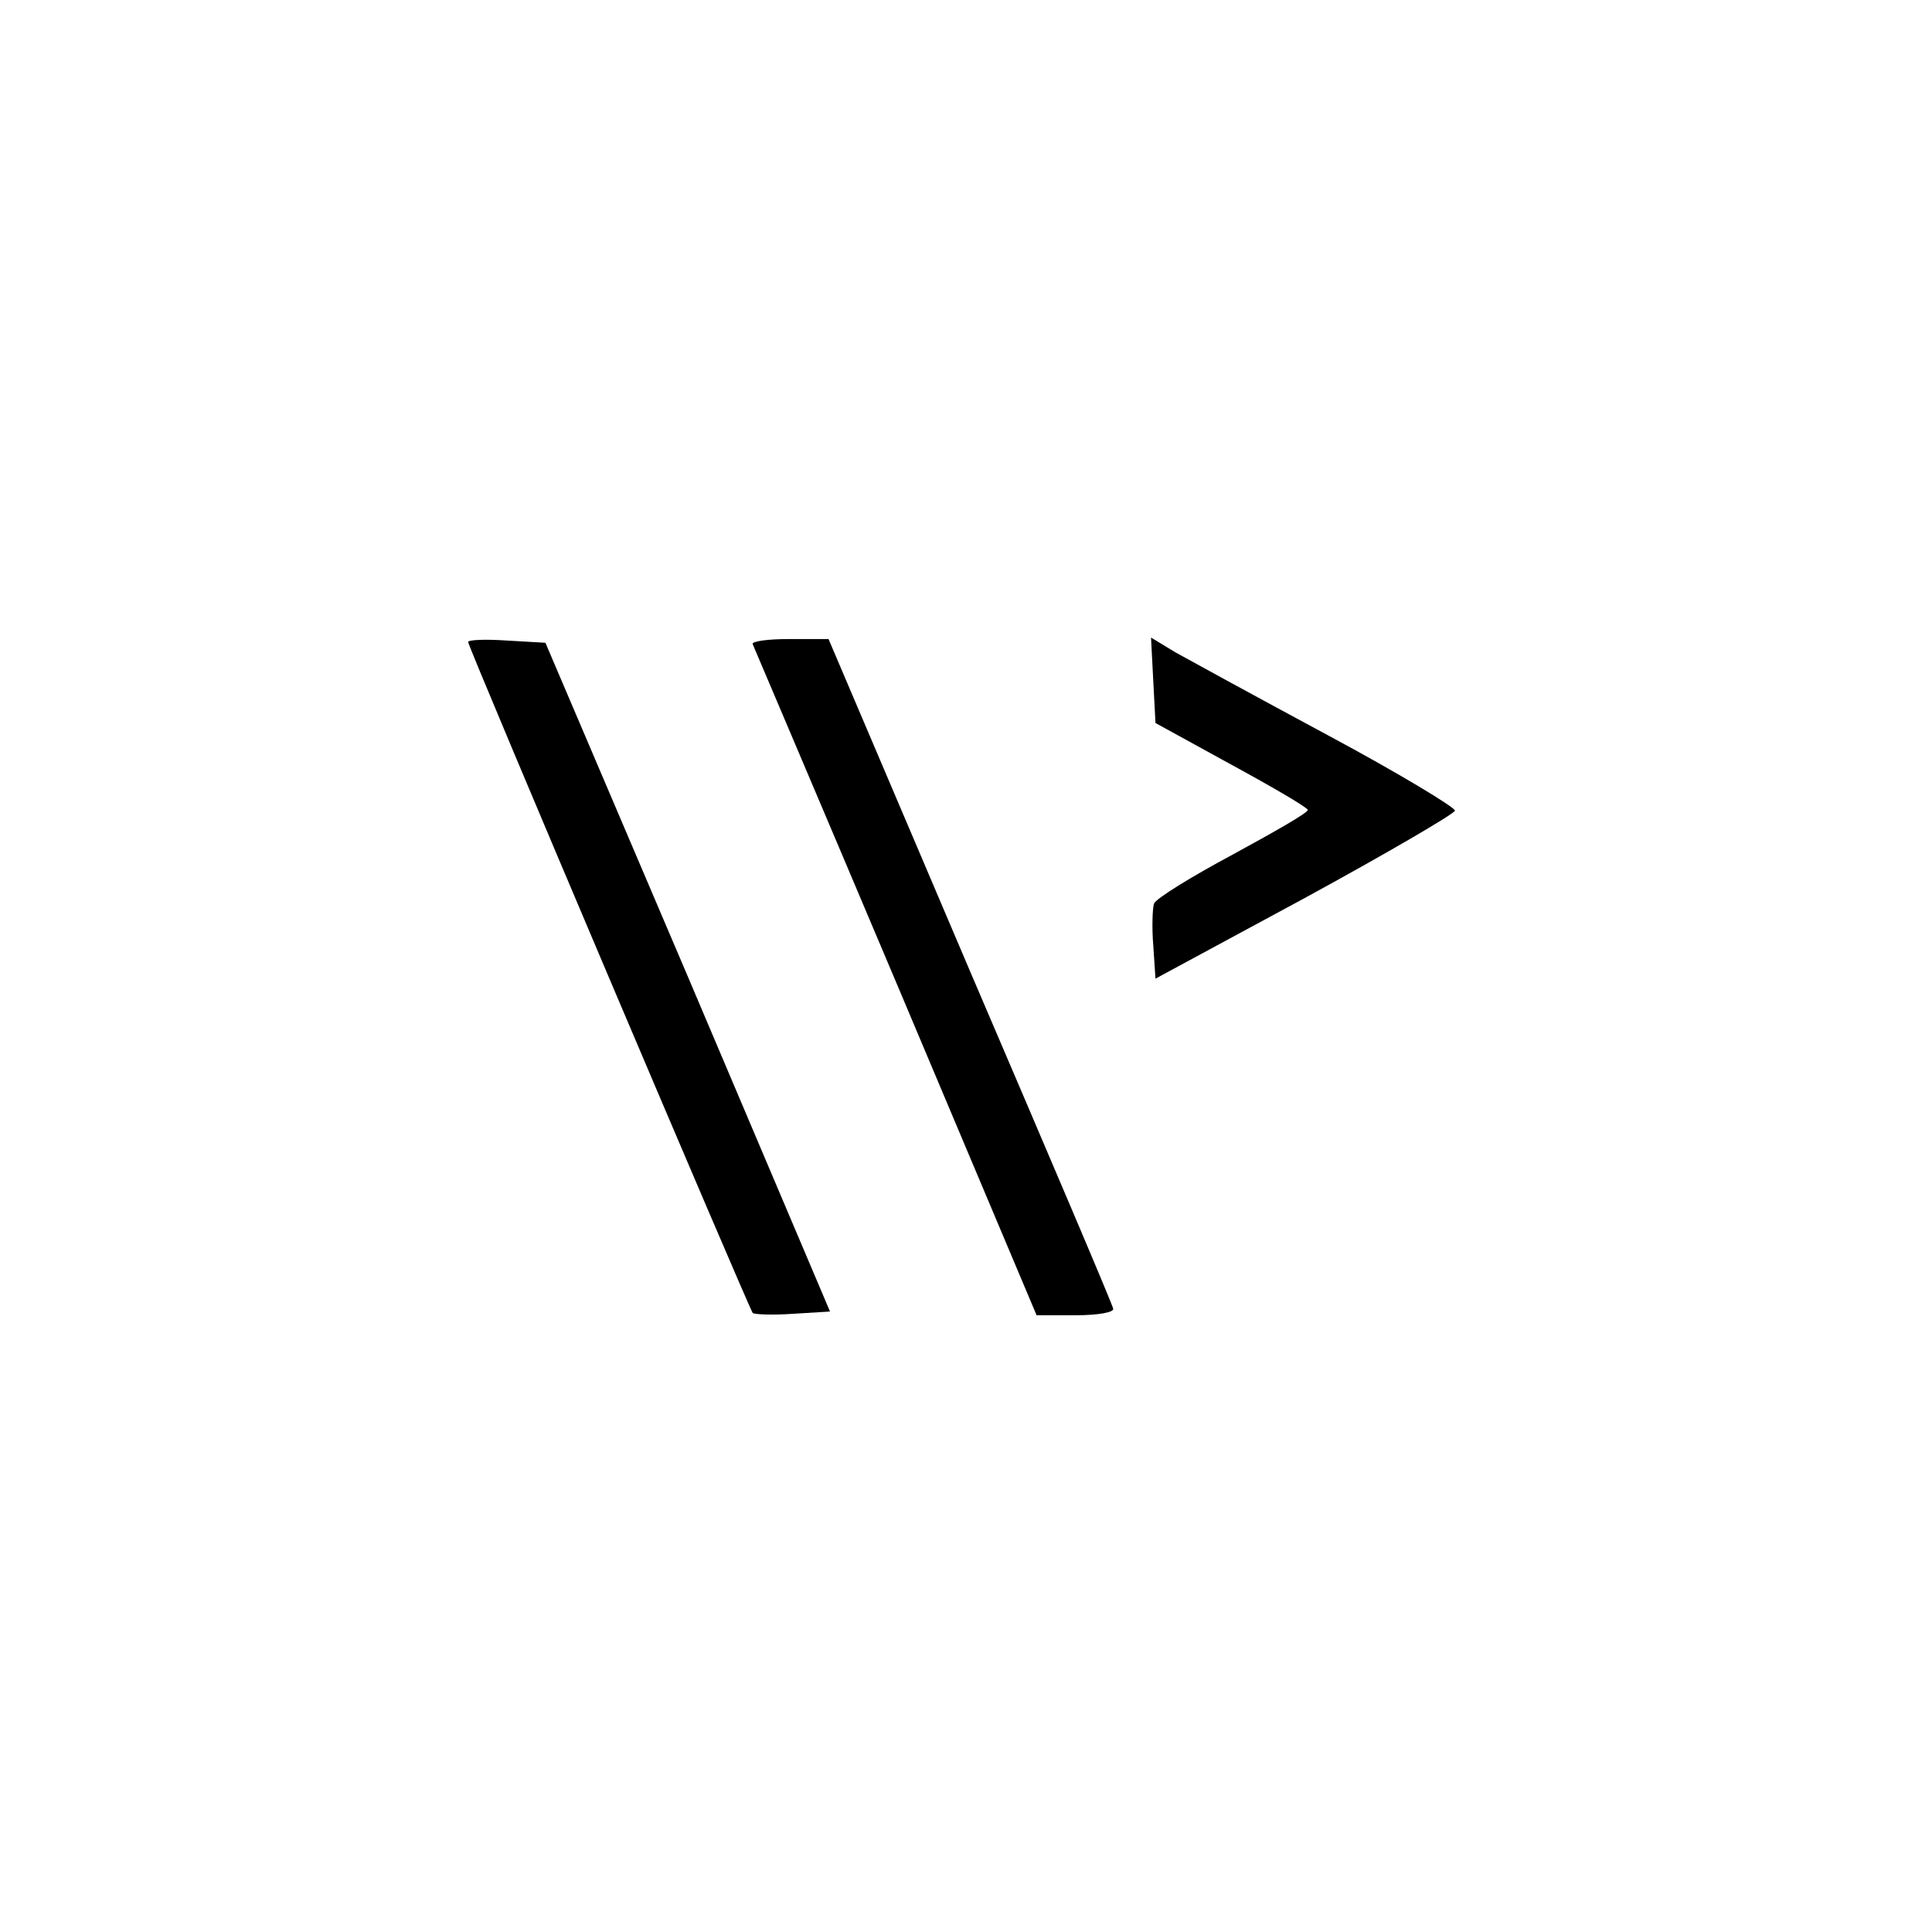 <?xml version="1.0" standalone="no"?>
<!DOCTYPE svg PUBLIC "-//W3C//DTD SVG 20010904//EN"
 "http://www.w3.org/TR/2001/REC-SVG-20010904/DTD/svg10.dtd">
<svg version="1.0" xmlns="http://www.w3.org/2000/svg"
 width="260pt" height="260pt" viewBox="0 0 260 260"
 preserveAspectRatio="xMidYMid meet">
<g transform="translate(0,260) scale(0.1,-0.1)"
fill="#000000" stroke="none">
<path d="M630 1736 c0 -7 378 -897 383 -903 3 -2 27 -3 55 -1 l49 3 -191 450
-192 450 -52 3 c-29 2 -52 1 -52 -2z"/>
<path d="M1013 1733 c2 -5 89 -209 193 -455 l189 -448 53 0 c30 0 52 4 50 9
-1 6 -88 210 -193 455 l-190 446 -53 0 c-29 0 -51 -3 -49 -7z"/>
<path d="M1552 1684 l3 -57 102 -56 c57 -31 103 -58 103 -61 0 -4 -46 -30
-101 -60 -56 -30 -103 -59 -106 -66 -2 -6 -3 -32 -1 -56 l3 -45 200 108 c110
60 201 113 203 118 1 4 -75 50 -170 101 -95 51 -188 102 -206 112 l-33 20 3
-58z"/>
</g>
</svg>
